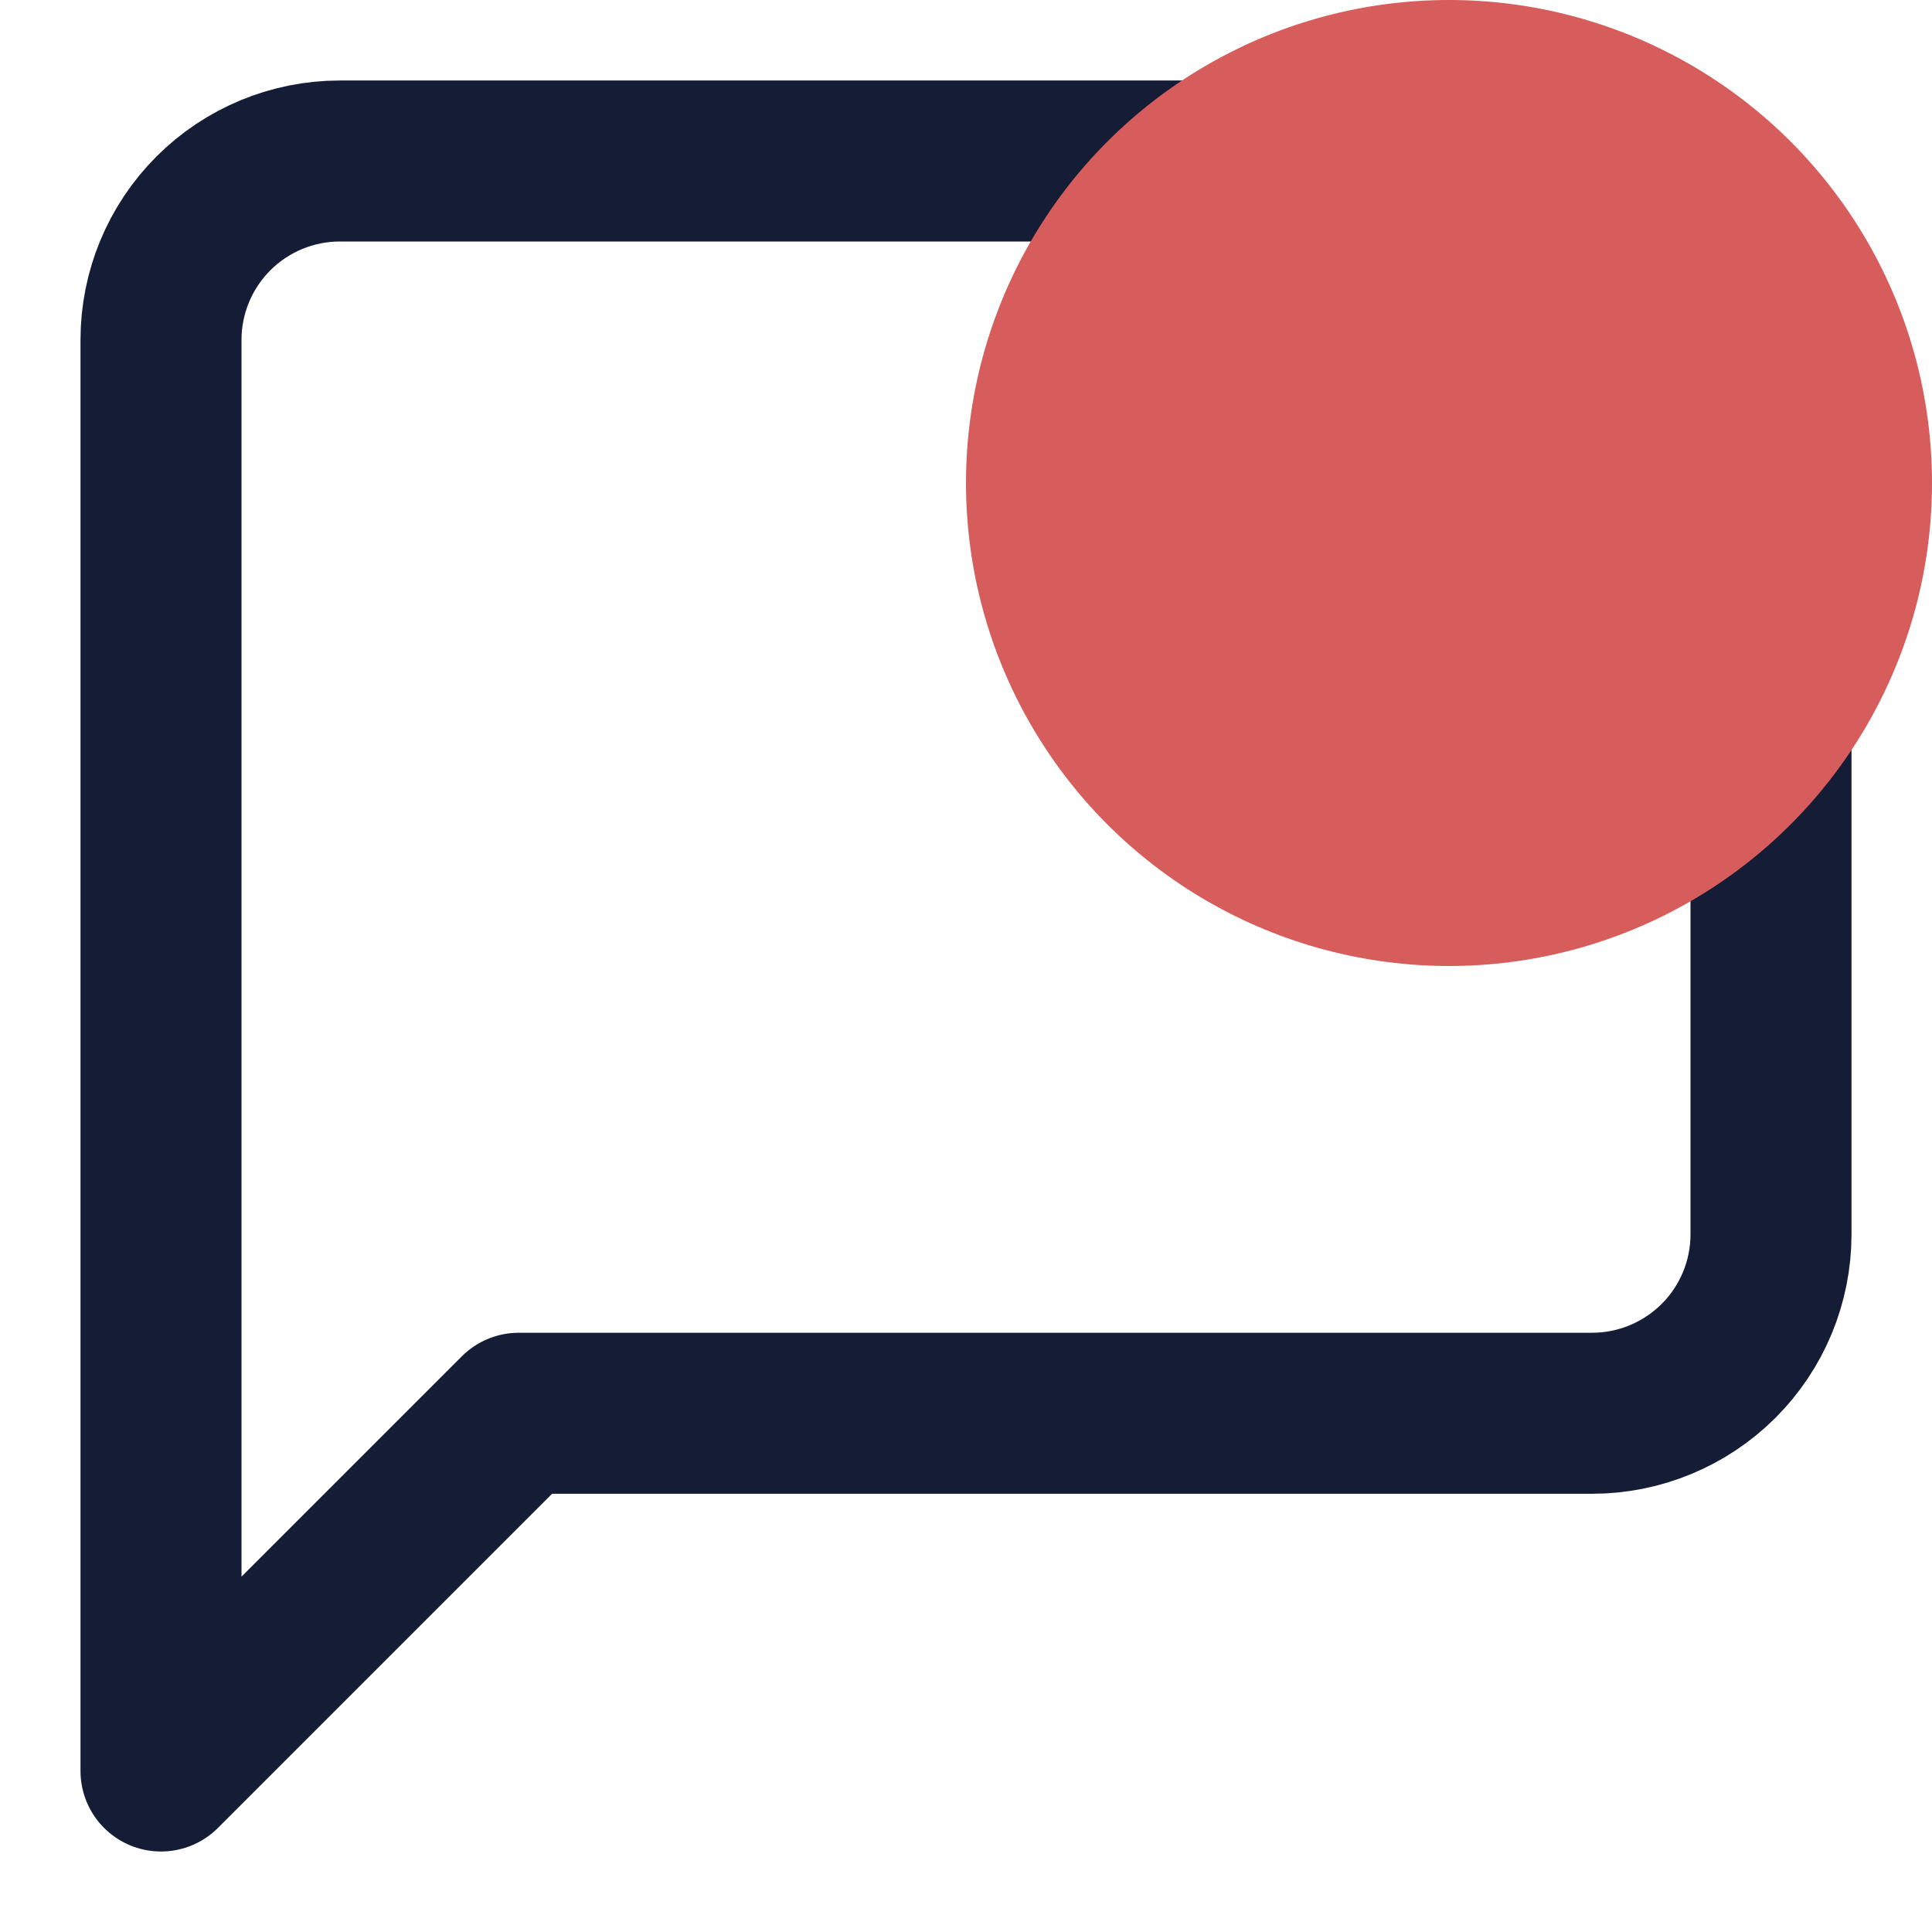 <svg width="24" height="24" viewBox="0 0 24 24" fill="none" xmlns="http://www.w3.org/2000/svg">
<path d="M22 15.333C22 15.923 21.766 16.488 21.349 16.905C20.932 17.321 20.367 17.556 19.778 17.556H6.444L2 22V4.222C2 3.633 2.234 3.068 2.651 2.651C3.068 2.234 3.633 2 4.222 2H19.778C20.367 2 20.932 2.234 21.349 2.651C21.766 3.068 22 3.633 22 4.222V15.333Z" stroke="#141C36" stroke-width="2" stroke-linecap="round" stroke-linejoin="round"/>
<circle cx="18" cy="6" r="6" fill="#D75C5C"/>
</svg>
